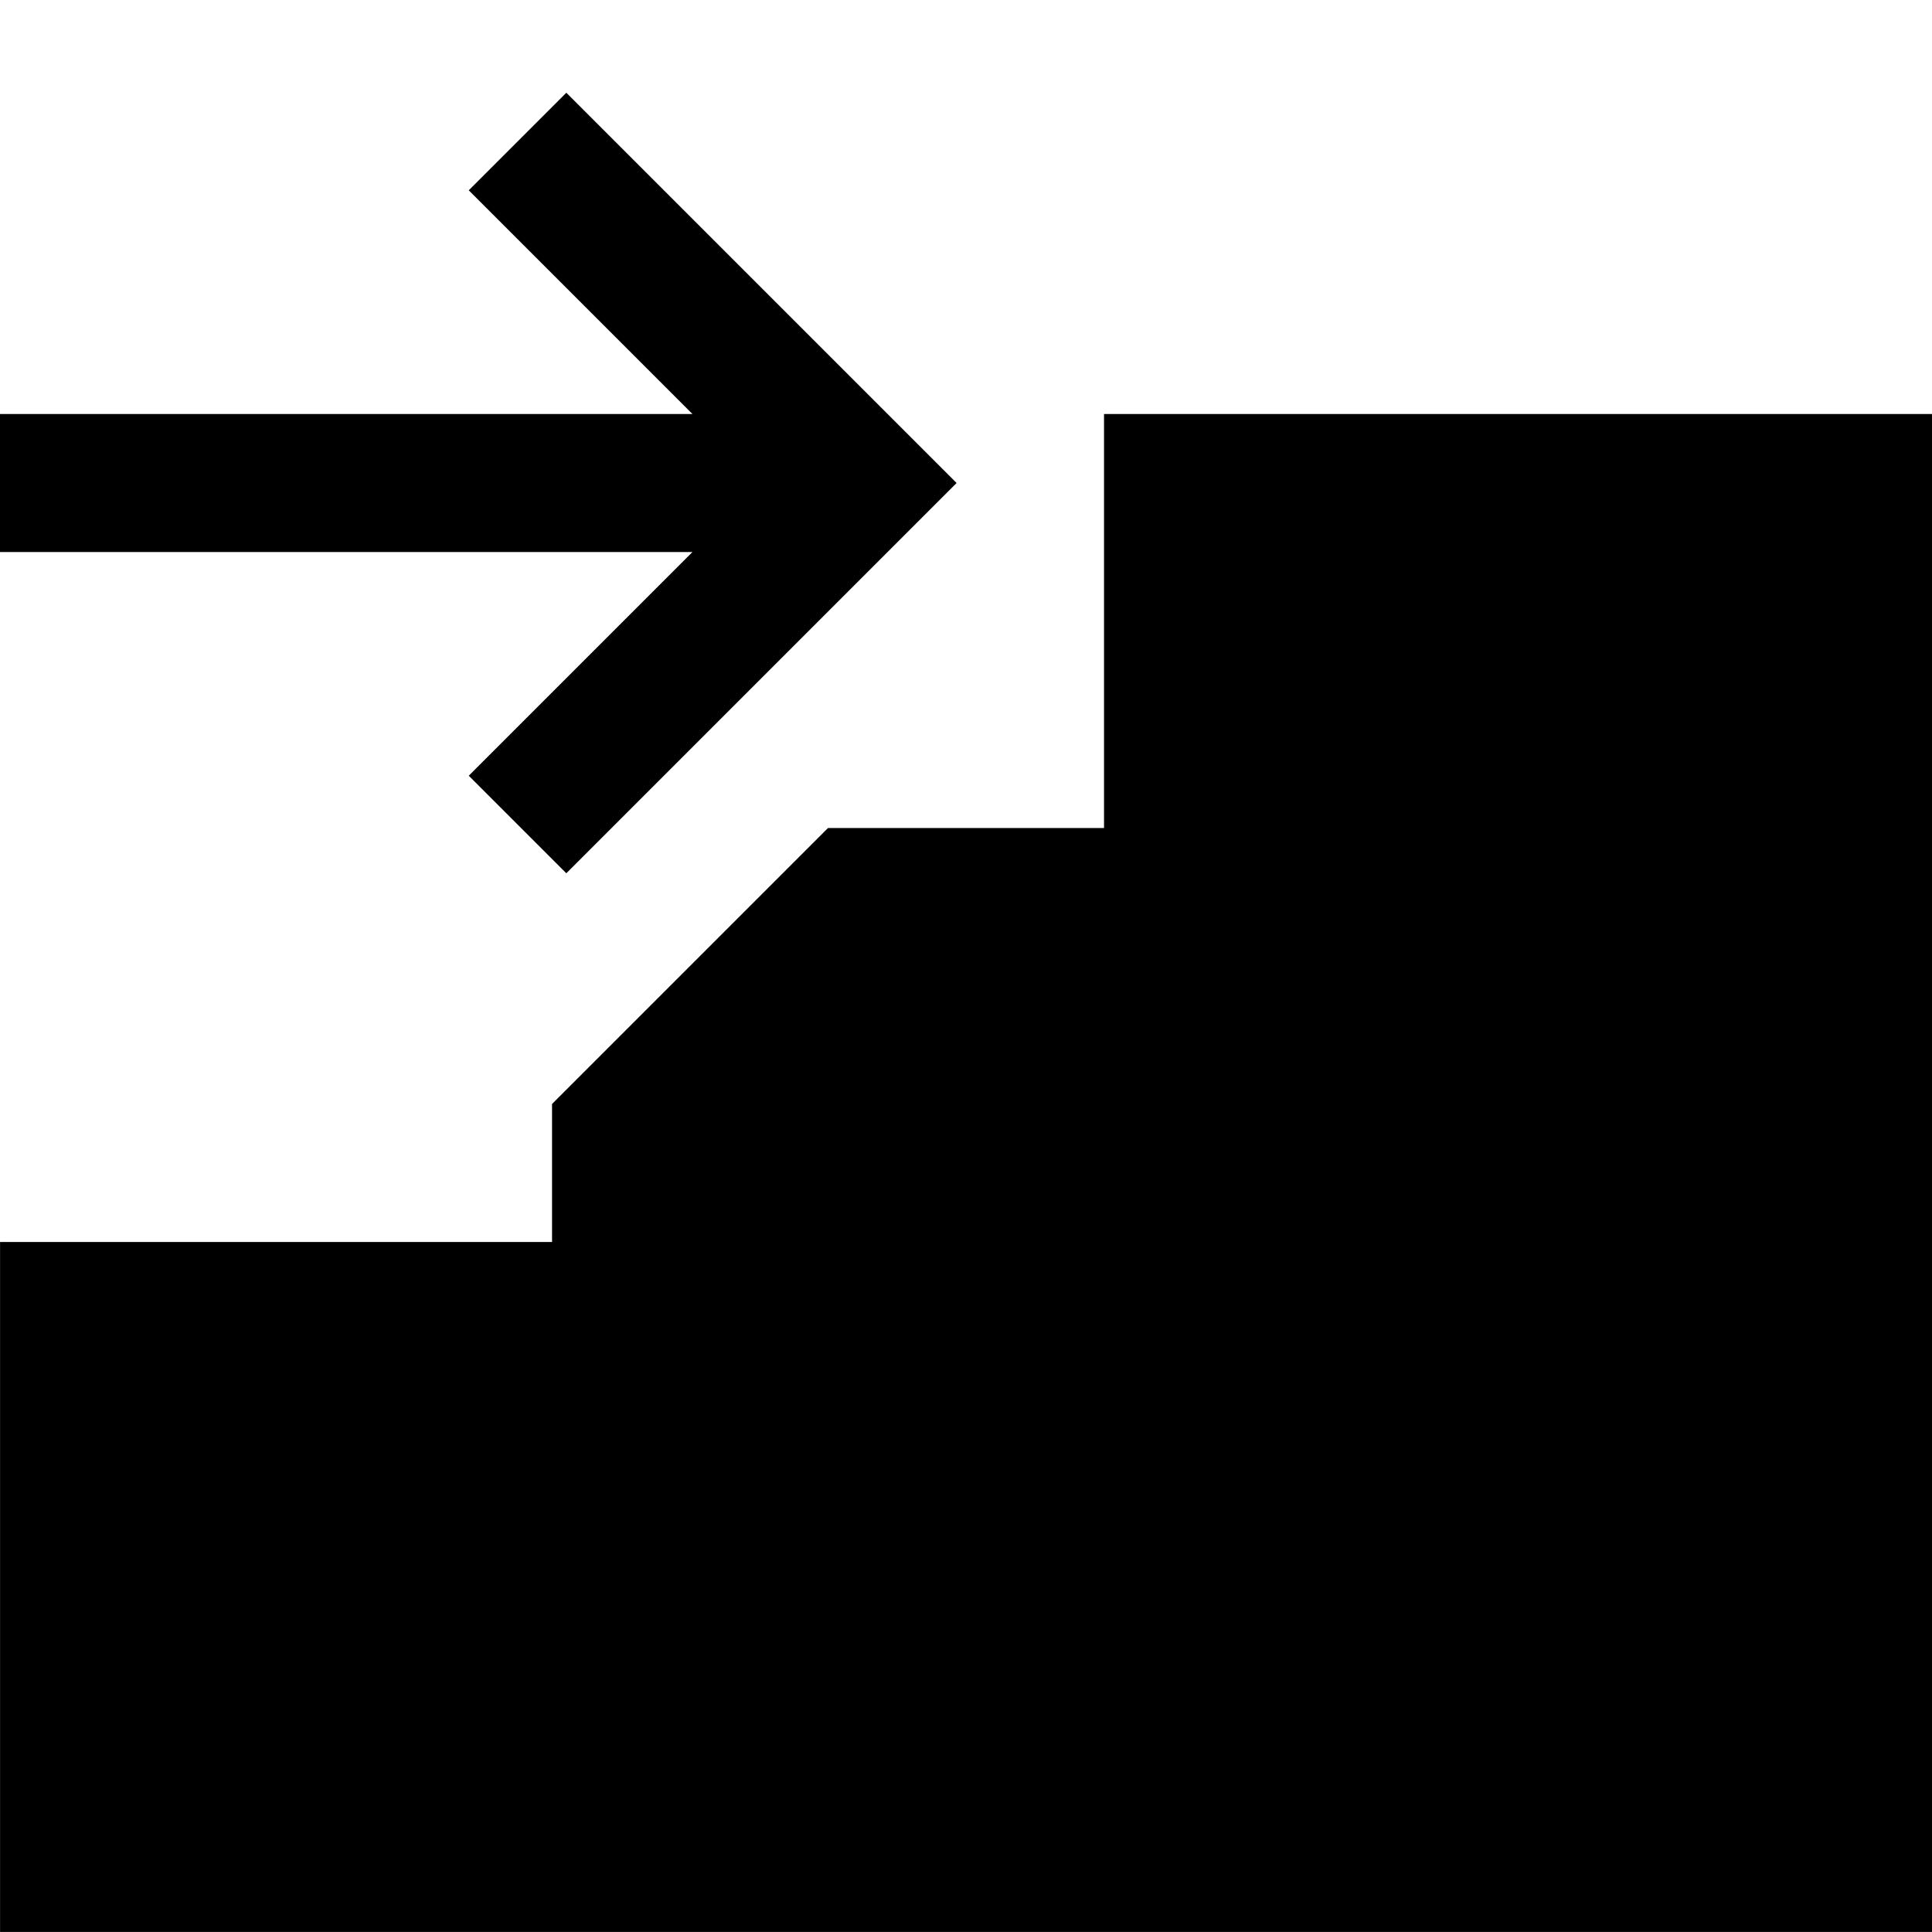 <svg xmlns="http://www.w3.org/2000/svg" viewBox="0 0 448 448" enable-background="new 0 0 448 448"><path d="M221.819 112.003l-90.497 90.497-22.624-22.624 51.873-51.873h-160.571v-31.999h160.571l-51.873-51.874 22.624-22.624 90.497 90.497zm34.187-15.999v95.997h-63.998l-63.998 63.998v31.999h-127.997v159.995h447.987v-351.989h-191.994z"/></svg>